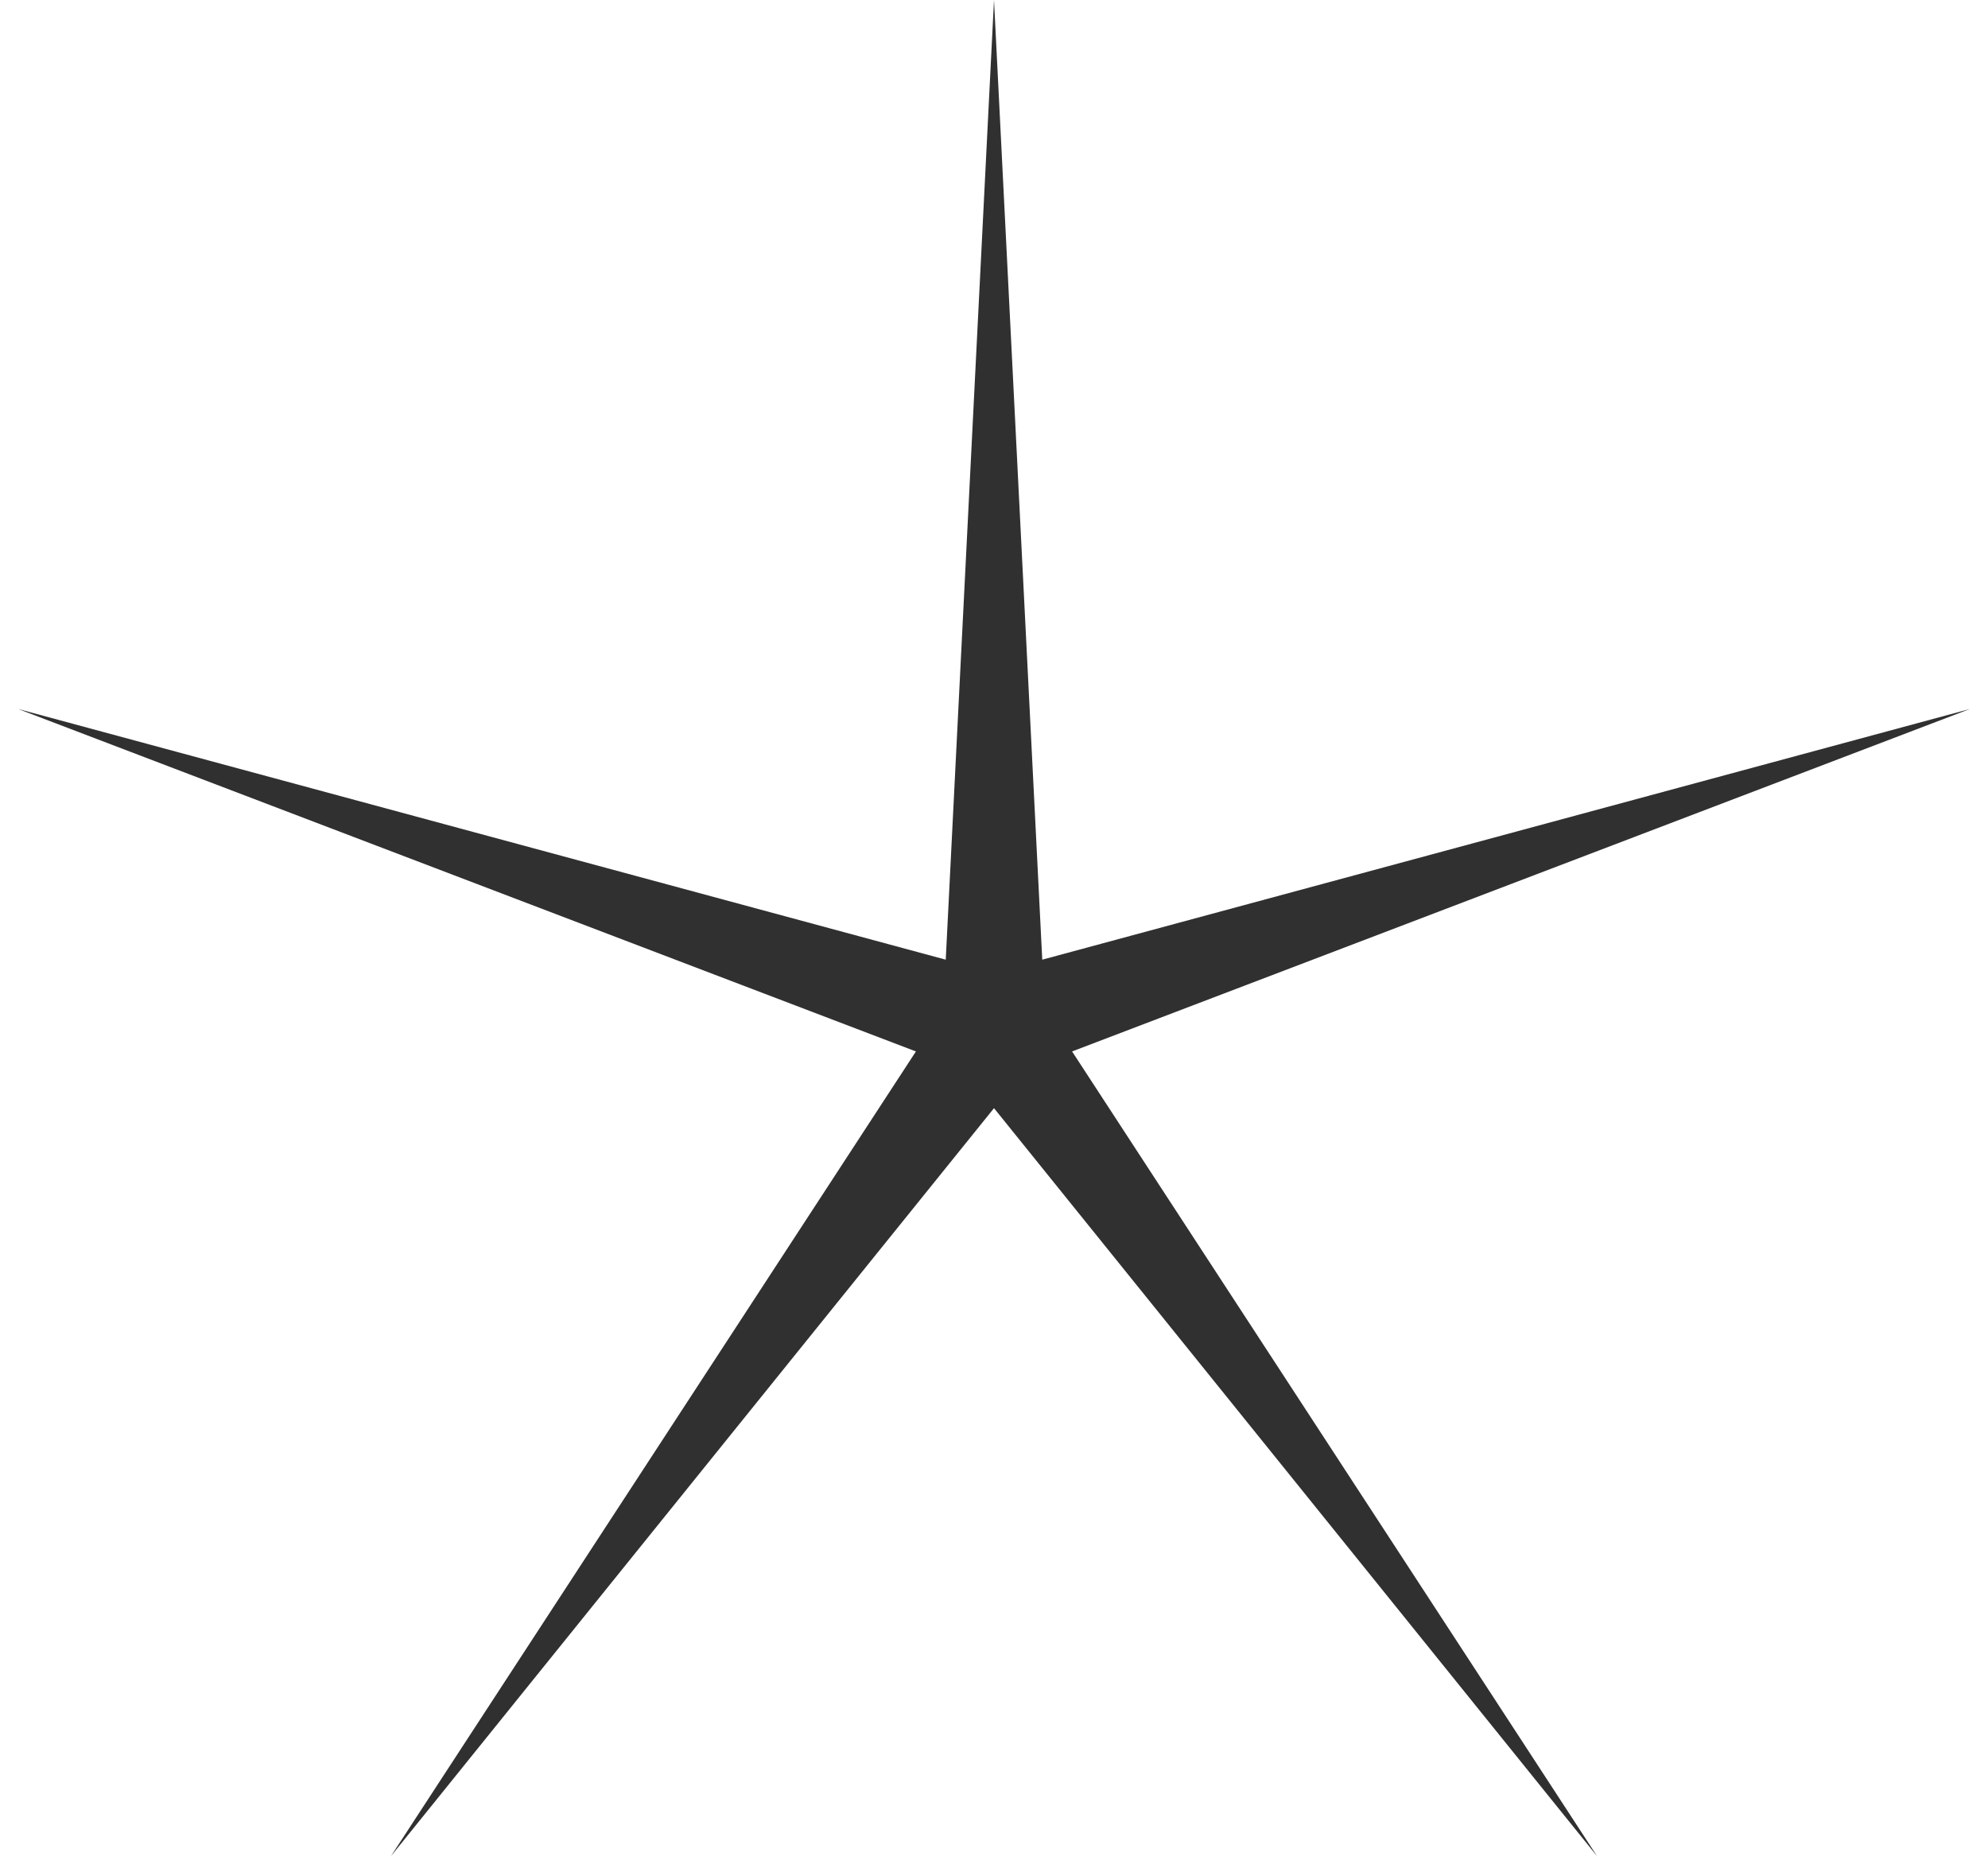 <svg width="62" height="58" viewBox="0 0 62 58" fill="none" xmlns="http://www.w3.org/2000/svg">
<path d="M31 0L32.505 29.929L61.434 22.111L33.435 32.791L49.809 57.889L31 34.56L12.191 57.889L28.565 32.791L0.566 22.111L29.495 29.929L31 0Z" fill="#303030"/>
</svg>
